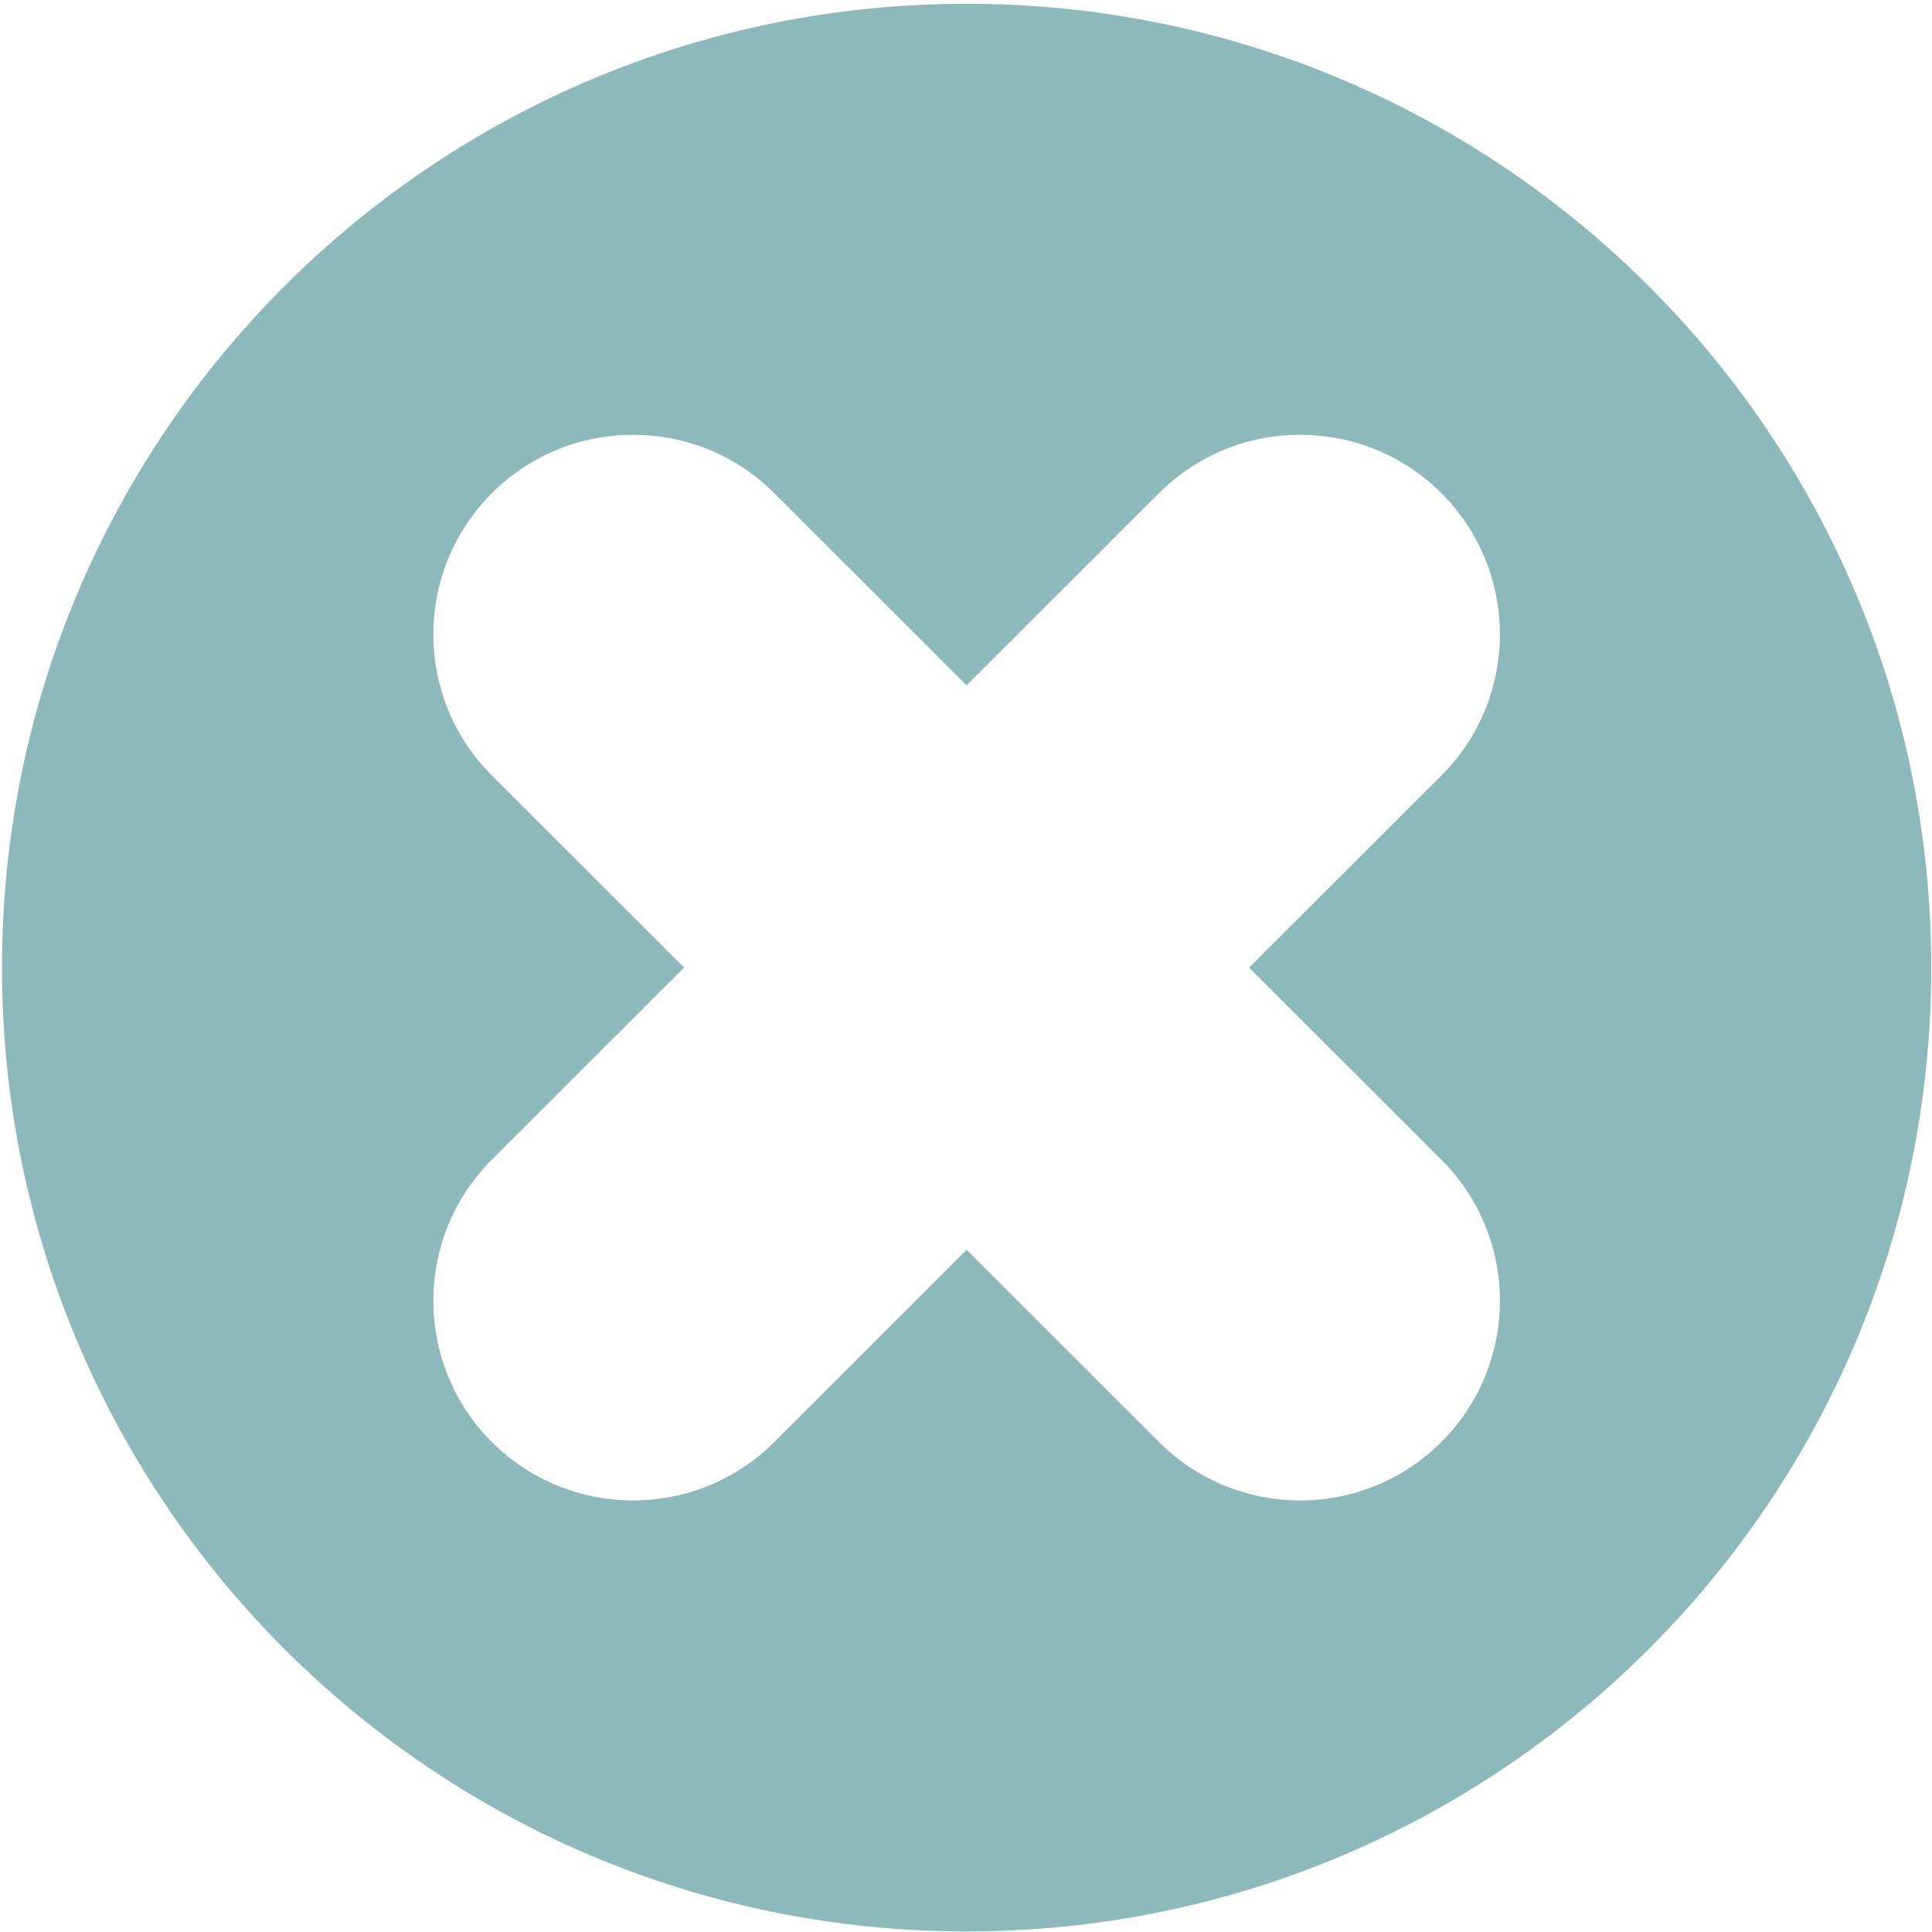 <?xml version="1.0" encoding="UTF-8" standalone="no"?>
<!-- Uploaded to: SVG Repo, www.svgrepo.com, Transformed by: SVG Repo Mixer Tools -->

<svg
   width="800"
   height="800"
   viewBox="0 0 512 512"
   version="1.1"
   xml:space="preserve"
   fill="#000000"
   id="svg60"
   xmlns="http://www.w3.org/2000/svg"
   xmlns:svg="http://www.w3.org/2000/svg"><defs
   id="defs64" />





<g
   id="SVGRepo_iconCarrier"
   transform="matrix(1.203,0,0,1.202,-60.512,-51.286)"> <style
   type="text/css"
   id="style51"> .st0{fill:#8db9ba;} .st1{fill:none;stroke:#8db9ba;stroke-width:32;stroke-linecap:round;stroke-linejoin:round;stroke-miterlimit:10;} </style> <g
   id="Layer_1" /> <g
   id="Layer_2"> <g
   id="g56"> <path
   class="st0"
   d="m 263.24,43.5 c -117.36,0 -212.5,95.14 -212.5,212.5 0,117.36 95.14,212.5 212.5,212.5 117.36,0 212.5,-95.14 212.5,-212.5 0,-117.36 -95.14,-212.5 -212.5,-212.5 z m 104.59,254.86 c 17.18,17.18 17.18,45.04 0,62.23 v 0 c -17.18,17.18 -45.04,17.18 -62.23,0 l -42.36,-42.36 -42.36,42.36 c -17.18,17.18 -45.04,17.18 -62.23,0 v 0 c -17.18,-17.18 -17.18,-45.04 0,-62.23 L 201.01,256 158.65,213.64 c -17.18,-17.18 -17.18,-45.04 0,-62.23 v 0 c 17.18,-17.18 45.04,-17.18 62.23,0 l 42.36,42.36 42.36,-42.36 c 17.18,-17.18 45.04,-17.18 62.23,0 v 0 c 17.18,17.18 17.18,45.04 0,62.23 L 325.46,256 Z"
   id="path54" /> </g> </g> </g>

</svg>
